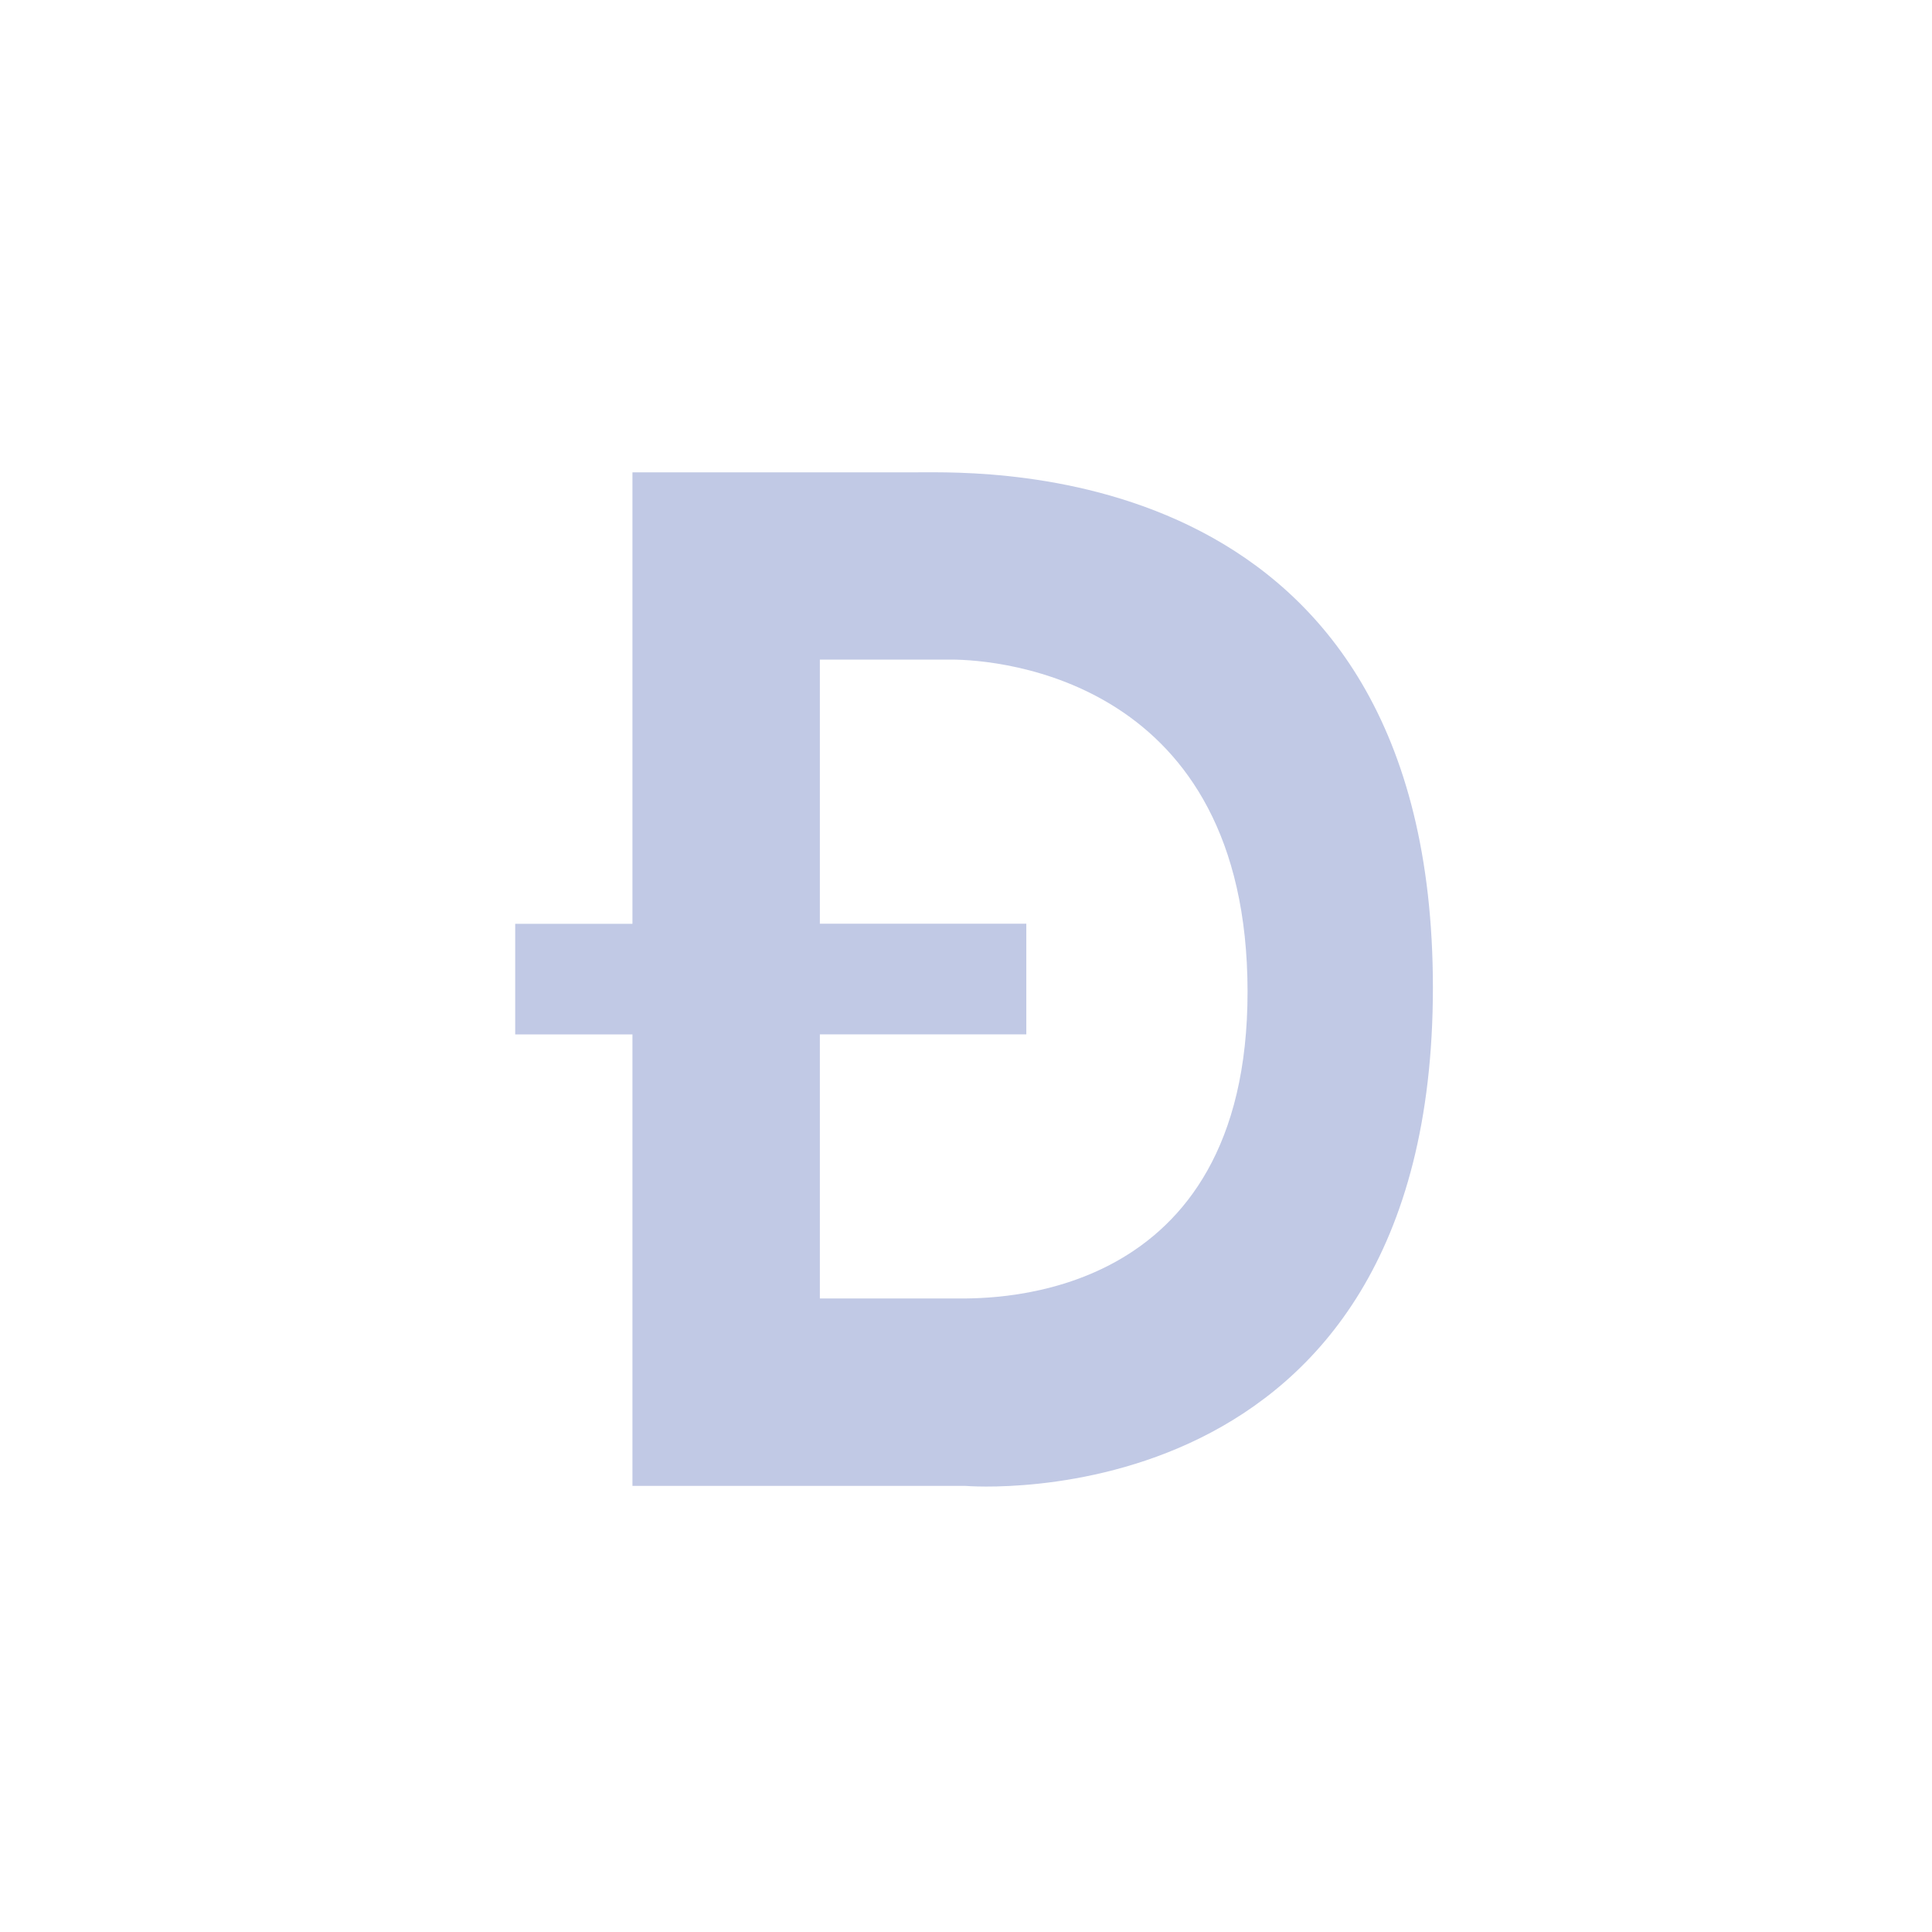 <svg width="45" height="45" viewBox="0 0 45 45" fill="none" xmlns="http://www.w3.org/2000/svg">
<path d="M21.382 11.001C22.957 11.001 33.375 10.669 33.375 23.003C33.375 35.498 22.556 34.616 22.48 34.609H14.731V24.094H12V21.517H14.731V11.001H21.382ZM19.096 21.515H23.905V24.092H19.096V30.244H22.303C23.128 30.244 29.067 30.338 29.058 23.086C29.048 15.833 23.296 15.363 22.152 15.363H19.096V21.515Z" fill="#C1C9E5"/>
</svg>
